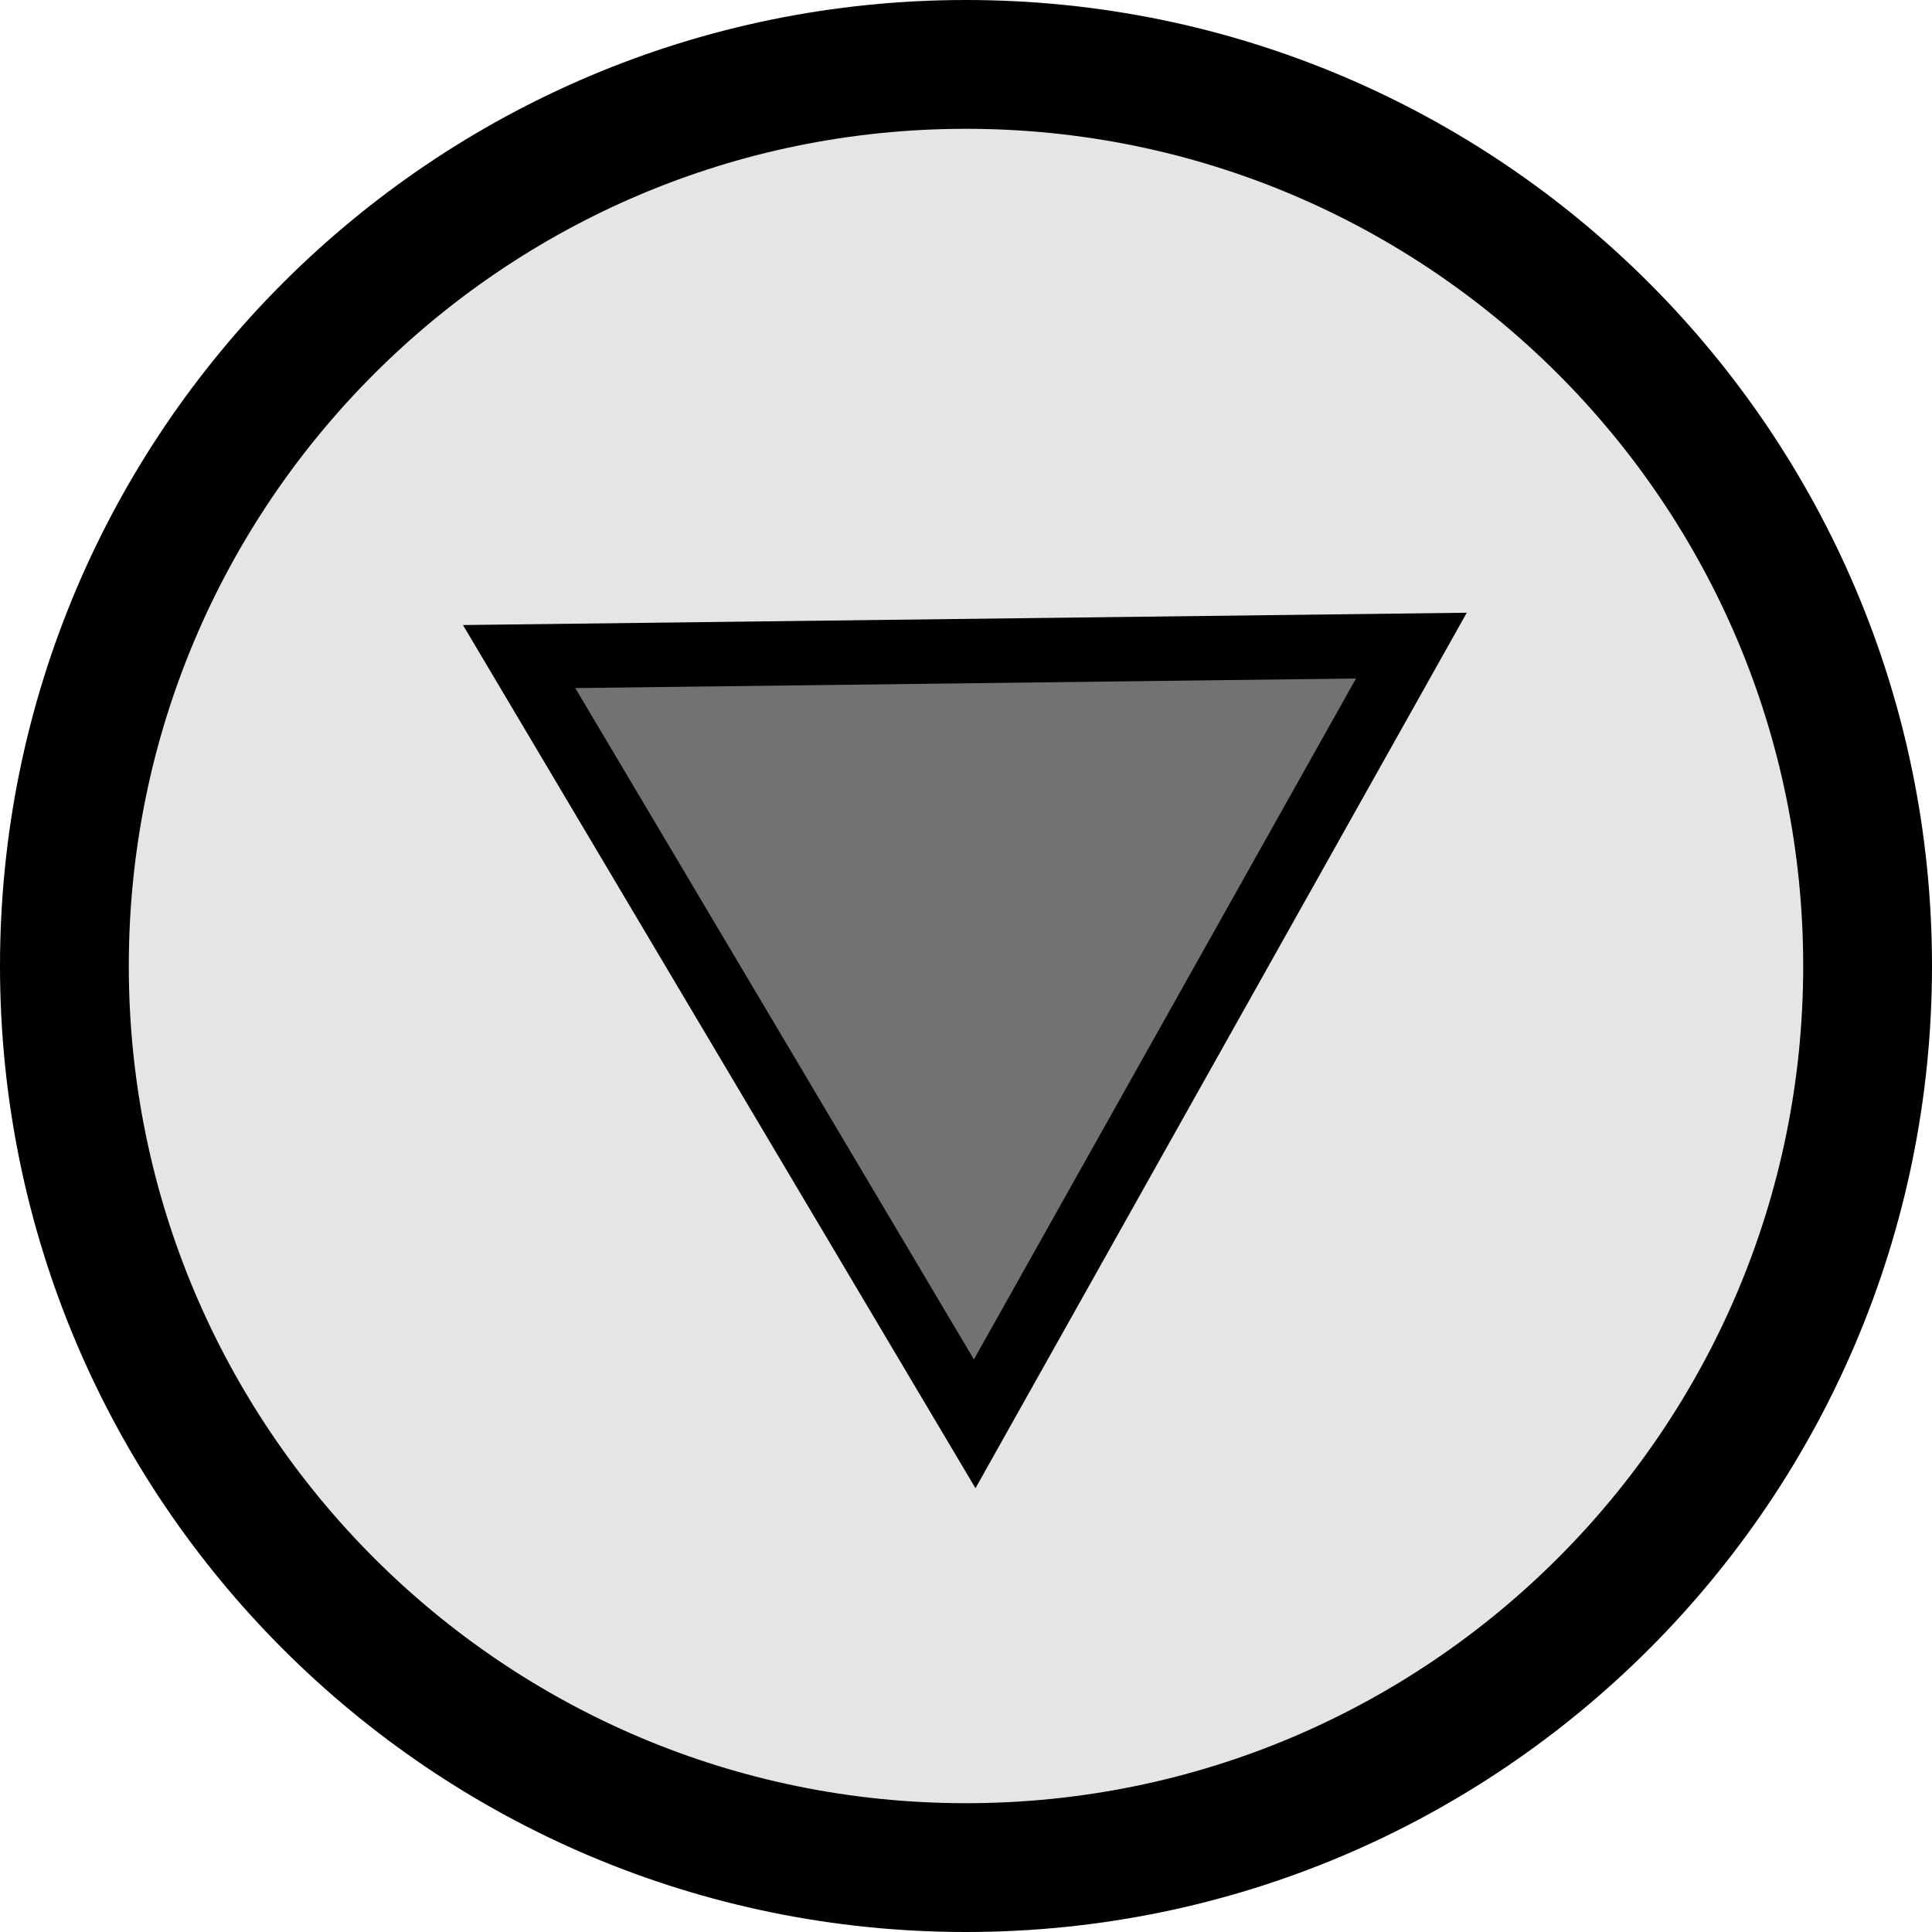 <svg width="30" height="30" viewBox="0 0 30 30" fill="none" xmlns="http://www.w3.org/2000/svg">
<path d="M29 15C29 22.732 22.732 29 15 29C7.268 29 1 22.732 1 15C1 7.268 7.268 1 15 1C22.732 1 29 7.268 29 15Z" fill="#CCCCCC" fill-opacity="0.5" stroke="black" stroke-width="2"/>
<path d="M21.916 10.025L15.135 22.109L8.061 10.195L21.916 10.025Z" fill="black" fill-opacity="0.5" stroke="black"/>
</svg>
